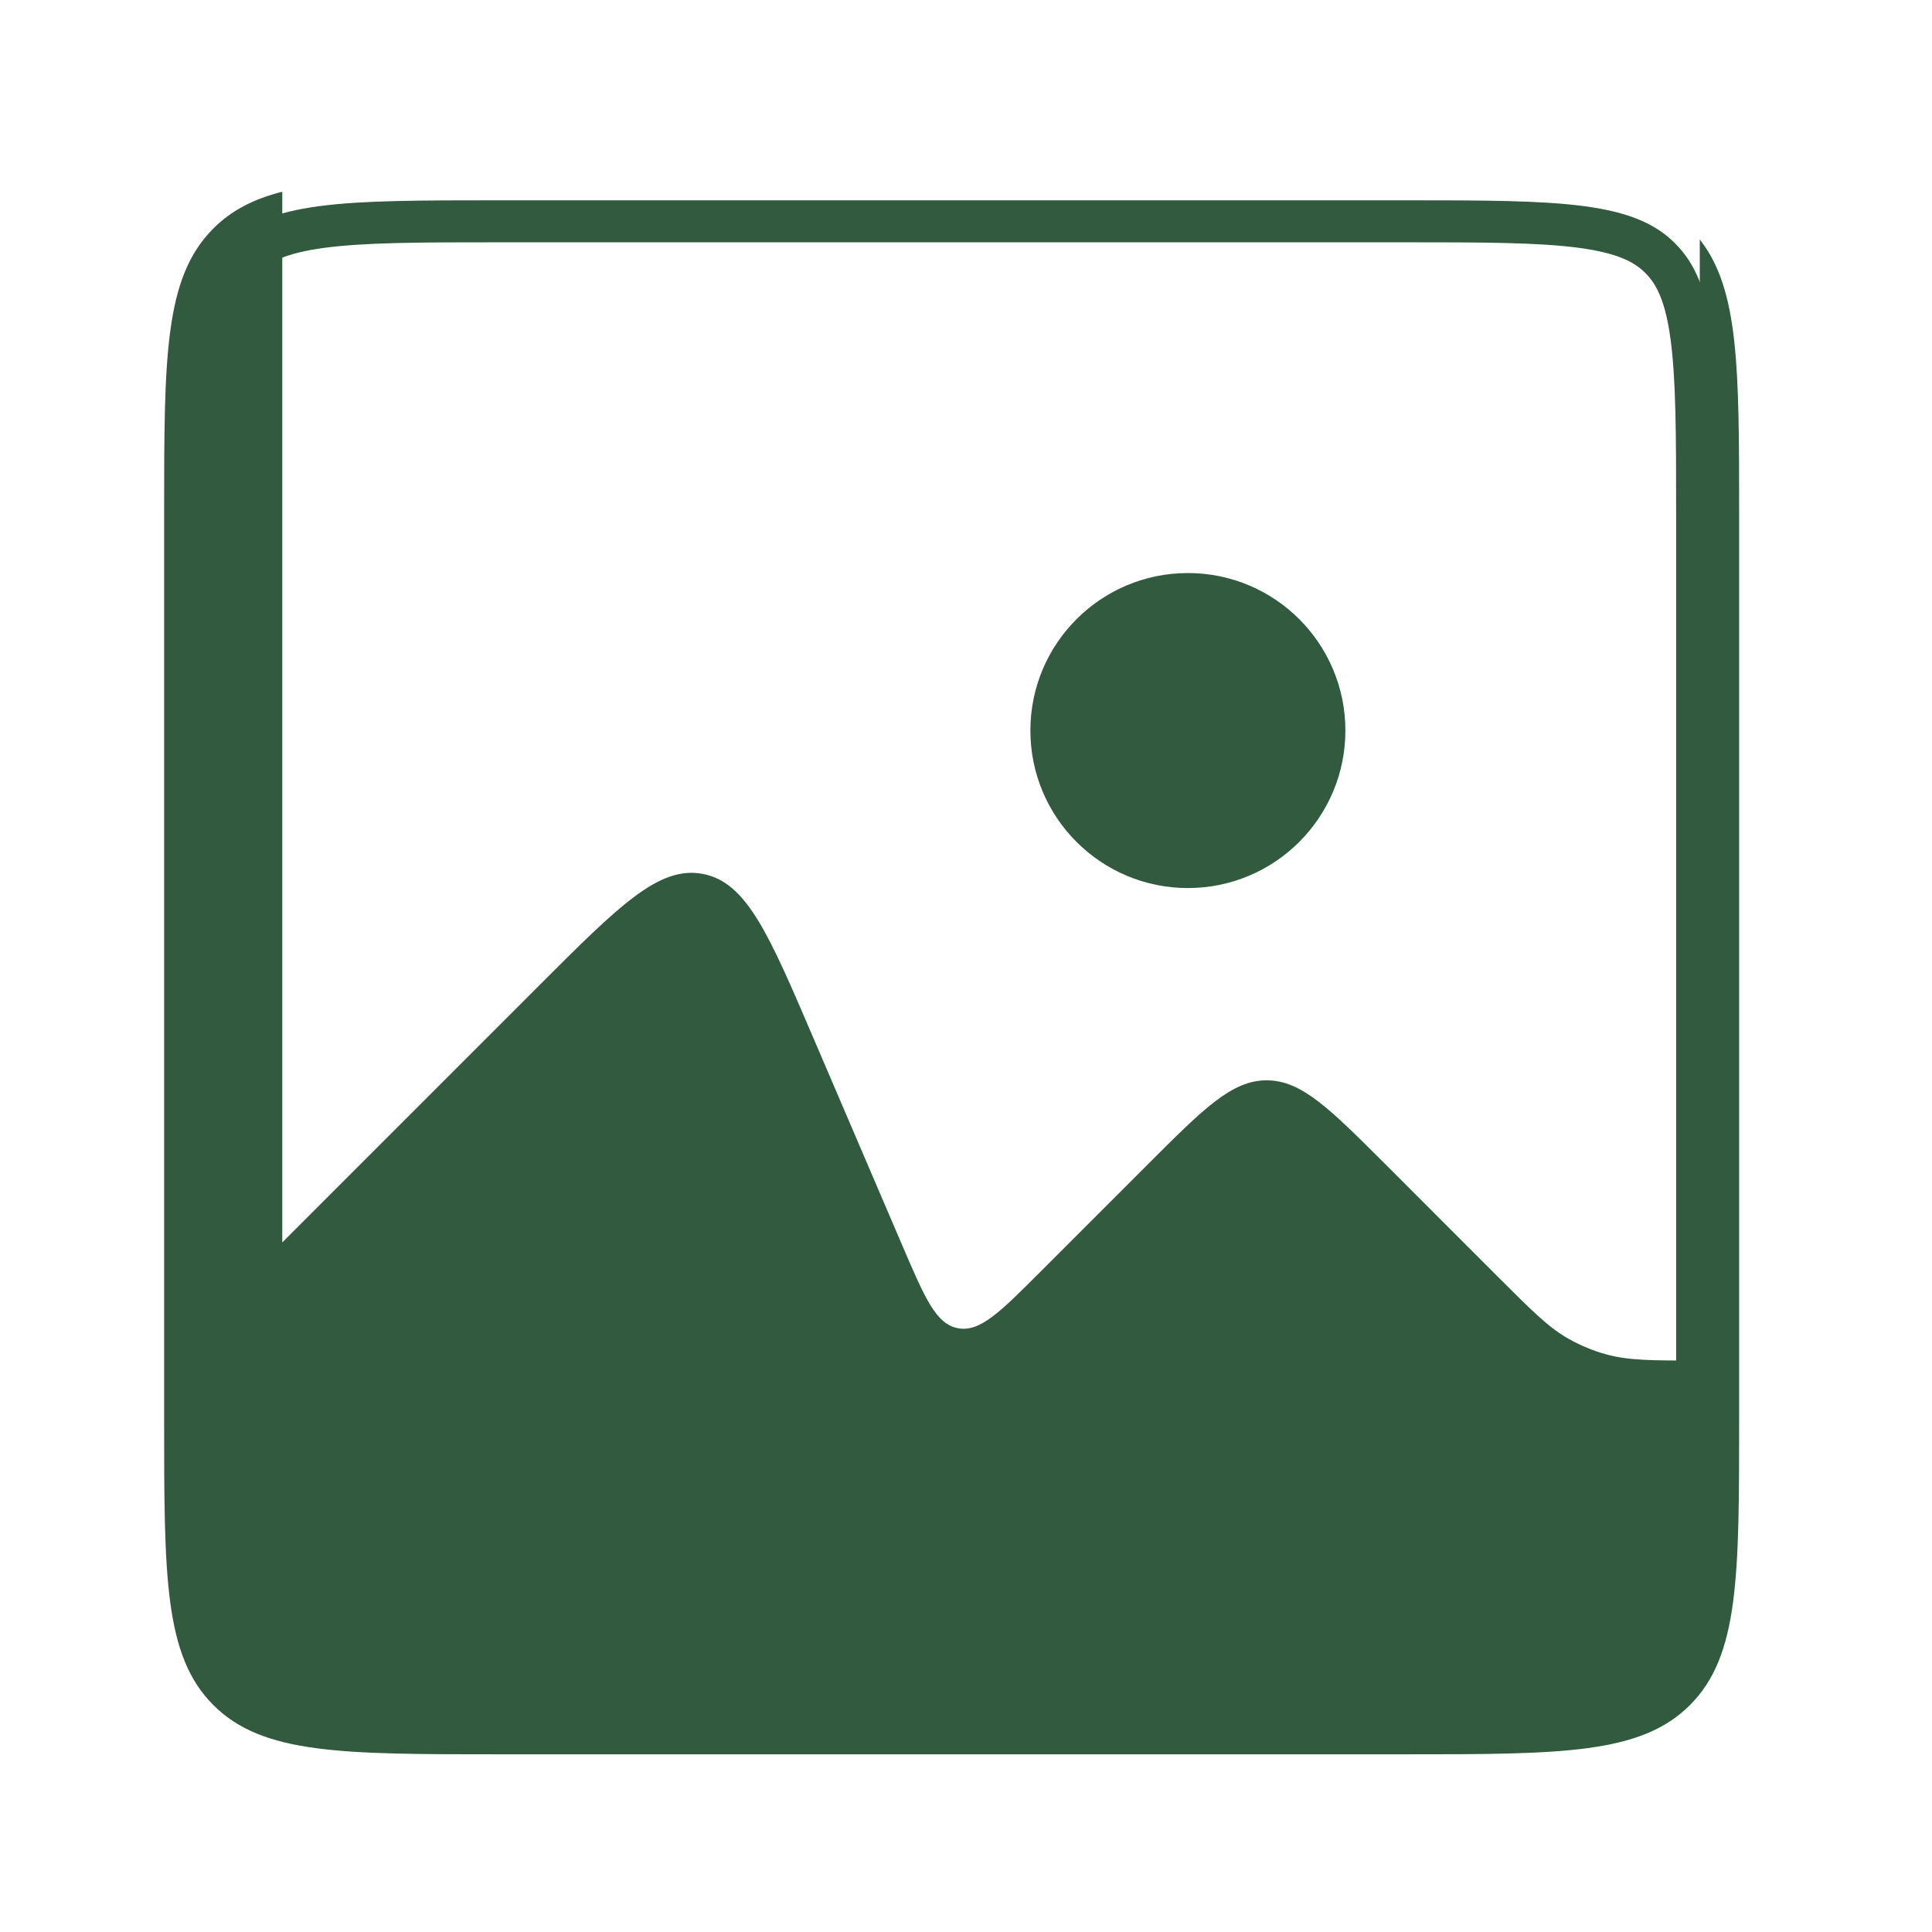 <svg width="46" height="46" viewBox="0 0 46 46" fill="none" xmlns="http://www.w3.org/2000/svg">
<path fillRule="evenodd" clipRule="evenodd" d="M5.08 5.44C3.908 6.612 3.908 8.497 3.908 12.269V33.769C3.908 37.54 3.908 39.425 5.08 40.597C6.251 41.769 8.137 41.769 11.908 41.769H33.408C37.179 41.769 39.065 41.769 40.237 40.597C41.408 39.425 41.408 37.54 41.408 33.769V12.269C41.408 8.767 41.408 6.891 40.471 5.703V32.394C39.333 32.394 38.764 32.394 38.233 32.244C37.928 32.159 37.634 32.037 37.357 31.882C36.876 31.612 36.474 31.209 35.669 30.405L32.987 27.722C31.653 26.389 30.987 25.722 30.158 25.722C29.33 25.722 28.663 26.389 27.33 27.722L24.747 30.305C23.801 31.251 23.327 31.724 22.806 31.624C22.285 31.524 22.022 30.909 21.494 29.678L19.36 24.699C18.306 22.239 17.779 21.008 16.737 20.808C15.695 20.607 14.748 21.553 12.855 23.446L6.721 29.581V4.565C6.038 4.737 5.511 5.009 5.08 5.44ZM11.908 4.269L33.45 4.269C33.436 4.269 33.422 4.269 33.408 4.269H11.908Z" fill="#325A3E"/>
<path d="M11.908 5.269H33.408C35.322 5.269 36.657 5.271 37.664 5.406C38.642 5.538 39.16 5.778 39.529 6.147C39.898 6.516 40.139 7.034 40.271 8.013C40.406 9.02 40.408 10.355 40.408 12.269V33.769C40.408 35.682 40.406 37.017 40.271 38.024C40.139 39.003 39.898 39.521 39.529 39.89C39.16 40.259 38.642 40.499 37.664 40.631C36.657 40.766 35.322 40.769 33.408 40.769H11.908C9.994 40.769 8.659 40.766 7.652 40.631C6.674 40.499 6.156 40.259 5.787 39.89C5.418 39.521 5.177 39.003 5.046 38.024C4.91 37.017 4.908 35.682 4.908 33.769V12.269C4.908 10.355 4.91 9.02 5.046 8.013C5.177 7.034 5.418 6.516 5.787 6.147C6.156 5.778 6.674 5.538 7.652 5.406C8.659 5.271 9.994 5.269 11.908 5.269Z" stroke="#325A3E" strokeWidth="2"/>
<circle cx="28.283" cy="17.394" r="3.75" fill="#325A3E"/>
</svg>
